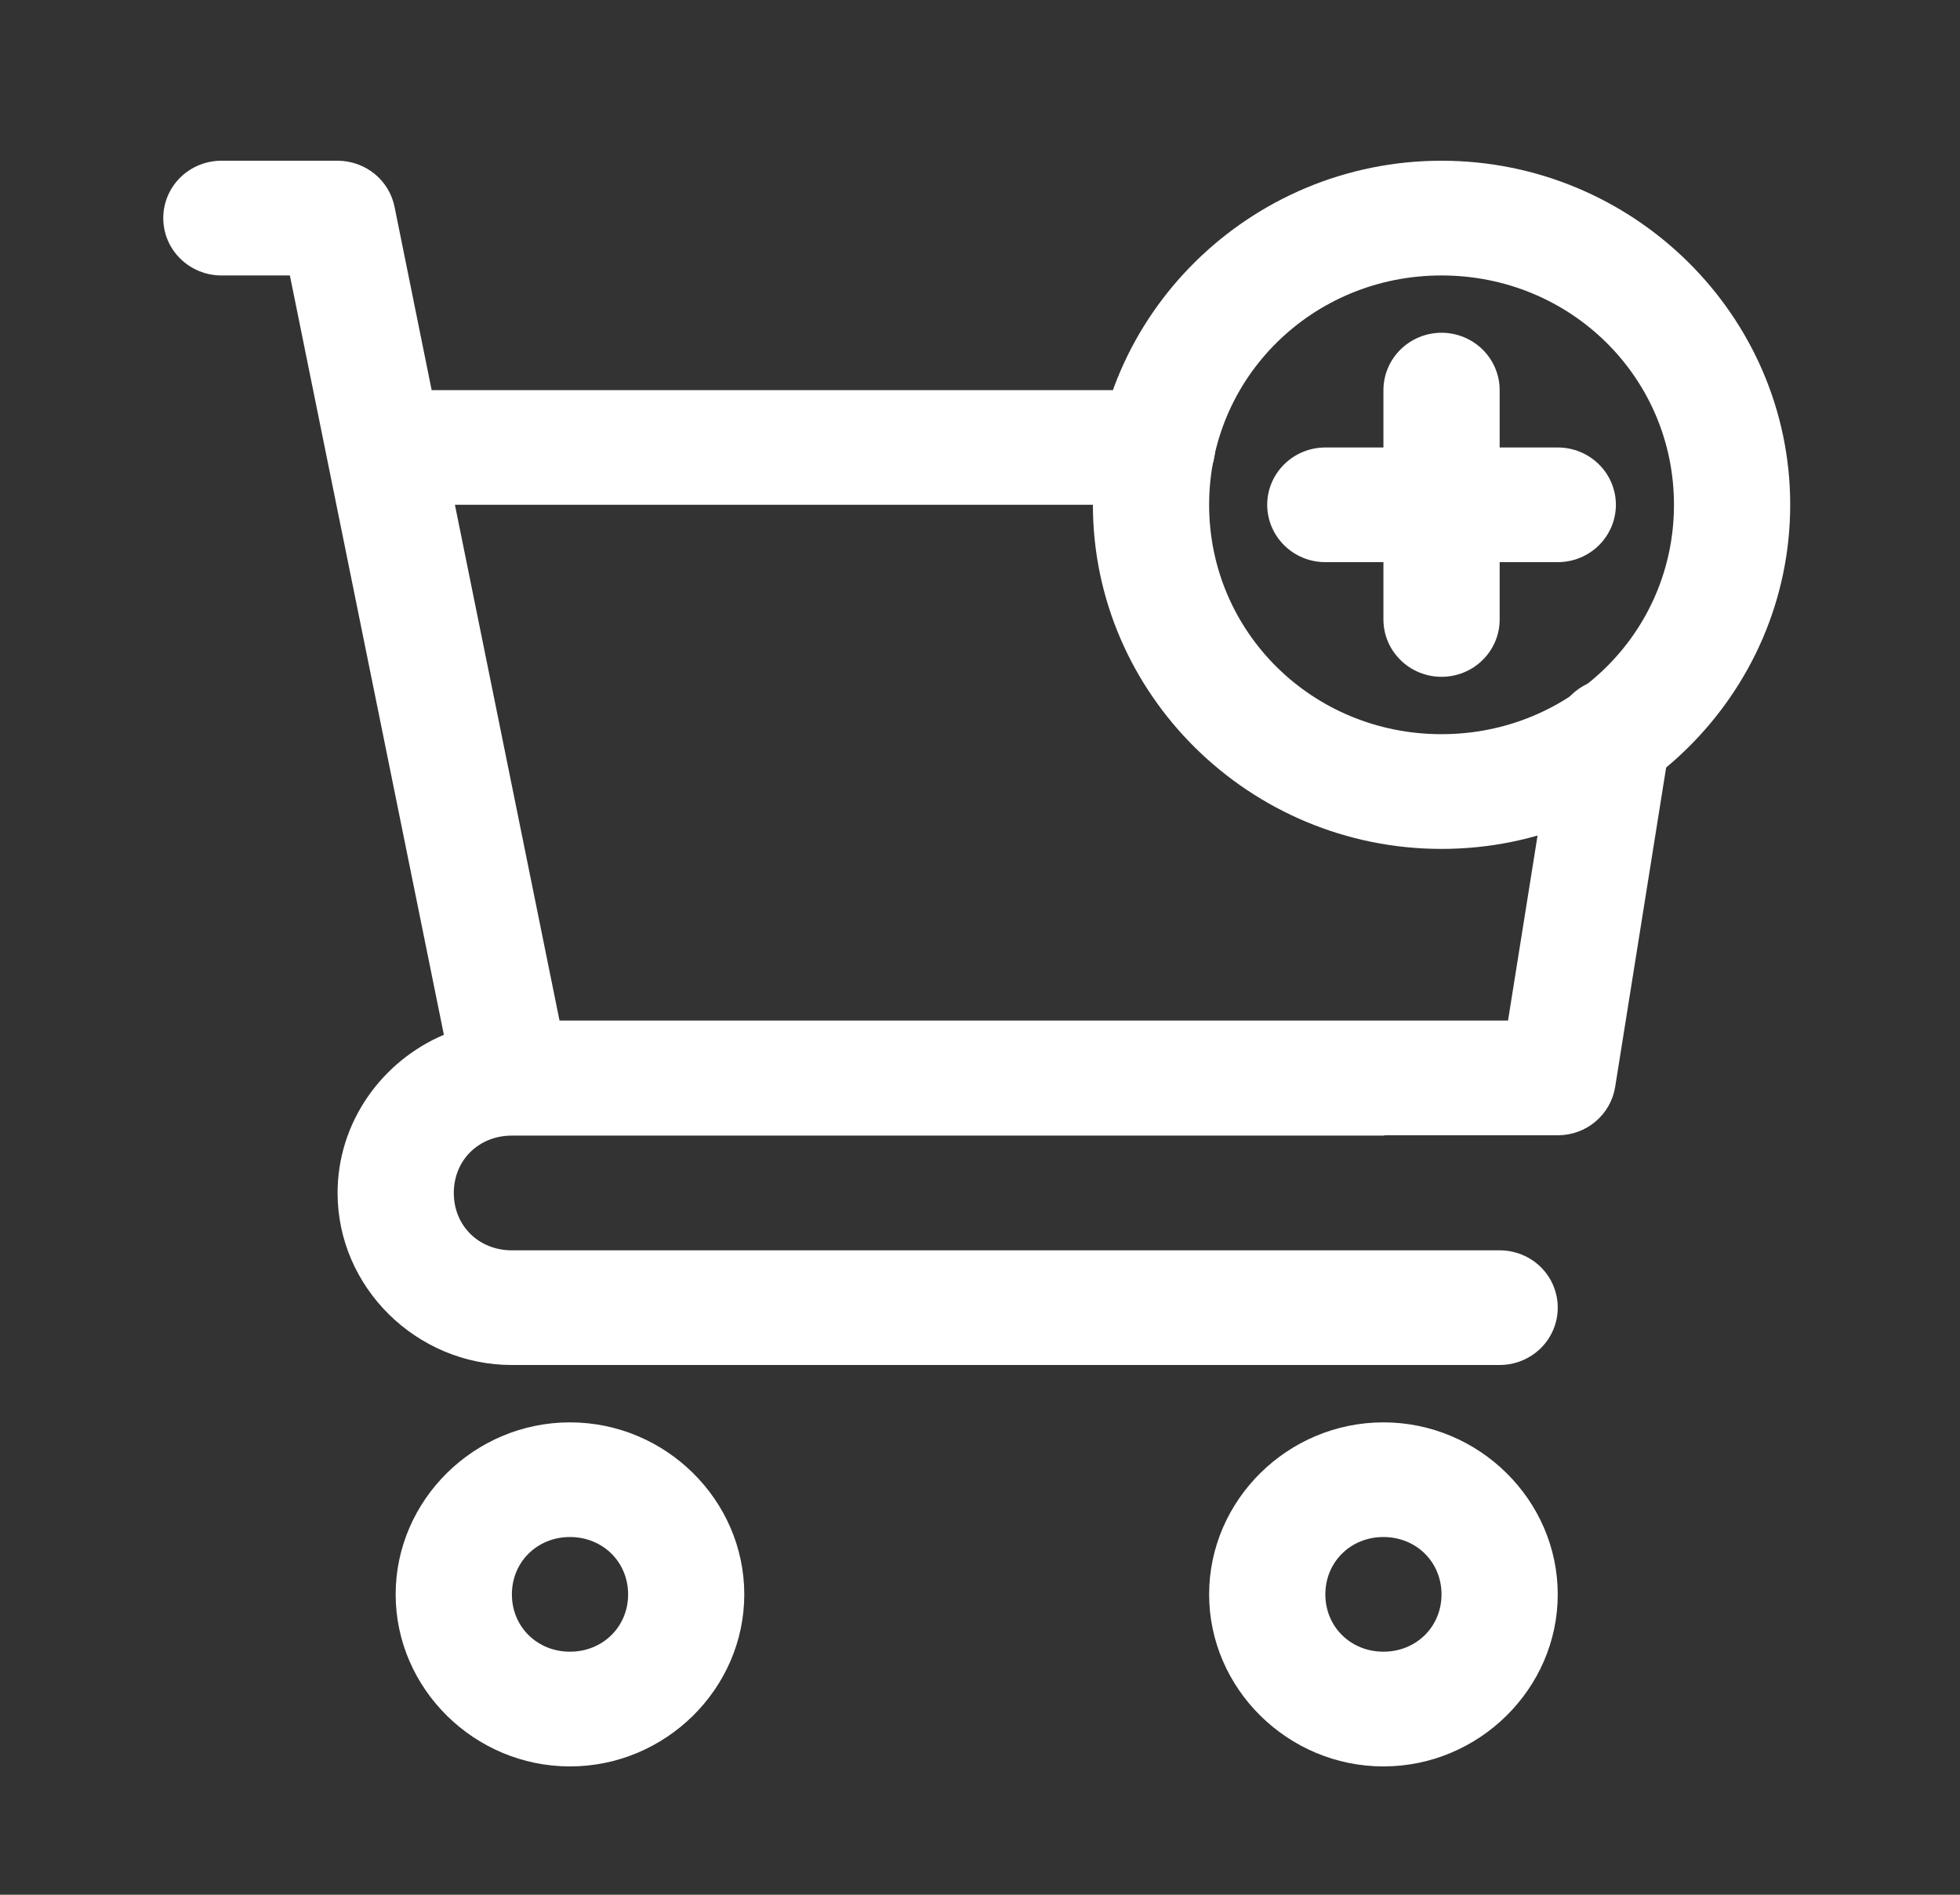<svg width="30" height="29" viewBox="0 0 30 29" fill="none" xmlns="http://www.w3.org/2000/svg">
<rect x="0" y="0" width="30" height="29" fill="#333333" stroke="none"/>
<g id="cart-trolley-ui-4_svgrepo.com">
<g id="layer1">
<path id="circle1799" fill-rule="evenodd" clip-rule="evenodd" d="M8.724 21.77C7.261 21.77 6.056 22.959 6.056 24.403C6.056 25.846 7.261 27.036 8.724 27.036C10.187 27.036 11.392 25.846 11.392 24.403C11.392 22.959 10.187 21.77 8.724 21.77ZM8.724 23.525C9.226 23.525 9.614 23.907 9.614 24.403C9.614 24.898 9.226 25.28 8.724 25.28C8.222 25.28 7.835 24.898 7.835 24.403C7.835 23.907 8.222 23.525 8.724 23.525Z" fill="white"/>
<path id="circle1801" fill-rule="evenodd" clip-rule="evenodd" d="M21.175 21.77C19.712 21.77 18.507 22.959 18.507 24.403C18.507 25.846 19.712 27.036 21.175 27.036C22.638 27.036 23.843 25.846 23.843 24.403C23.843 22.959 22.638 21.77 21.175 21.77ZM21.175 23.525C21.677 23.525 22.064 23.907 22.064 24.403C22.064 24.898 21.677 25.28 21.175 25.28C20.673 25.28 20.286 24.898 20.286 24.403C20.286 23.907 20.673 23.525 21.175 23.525Z" fill="white"/>
<path id="path1803" fill-rule="evenodd" clip-rule="evenodd" d="M3.388 2.46C3.152 2.46 2.926 2.553 2.759 2.717C2.592 2.882 2.499 3.105 2.499 3.338C2.499 3.571 2.592 3.794 2.759 3.958C2.926 4.123 3.152 4.216 3.388 4.216H4.437L6.794 15.838C5.842 16.242 5.167 17.179 5.167 18.259C5.167 19.702 6.372 20.892 7.835 20.892H22.954C23.19 20.892 23.416 20.799 23.583 20.635C23.75 20.47 23.843 20.247 23.843 20.014C23.843 19.781 23.75 19.558 23.583 19.393C23.416 19.229 23.19 19.137 22.954 19.137H7.835C7.327 19.137 6.946 18.76 6.946 18.259C6.946 17.757 7.327 17.381 7.835 17.381H21.175C21.184 17.38 21.192 17.378 21.201 17.376H23.843C24.055 17.376 24.26 17.302 24.421 17.166C24.582 17.03 24.689 16.842 24.722 16.635L25.558 11.397C25.576 11.283 25.571 11.166 25.544 11.054C25.517 10.942 25.467 10.836 25.399 10.743C25.33 10.65 25.243 10.571 25.143 10.51C25.044 10.45 24.933 10.41 24.818 10.392C24.702 10.374 24.584 10.379 24.47 10.406C24.357 10.433 24.249 10.482 24.155 10.55C24.06 10.618 23.98 10.703 23.919 10.802C23.858 10.9 23.818 11.01 23.8 11.124L23.082 15.62H8.564L6.963 7.726H17.71C17.946 7.726 18.172 7.634 18.339 7.469C18.506 7.305 18.599 7.081 18.599 6.849C18.599 6.616 18.506 6.393 18.339 6.228C18.172 6.063 17.946 5.971 17.71 5.971H6.607L6.039 3.166C5.999 2.967 5.89 2.788 5.731 2.659C5.572 2.531 5.373 2.46 5.167 2.46H3.388Z" fill="white"/>
<path id="circle1805" fill-rule="evenodd" clip-rule="evenodd" d="M22.064 2.46C19.128 2.46 16.728 4.828 16.728 7.726C16.728 10.624 19.128 12.993 22.064 12.993C25.001 12.993 27.401 10.624 27.401 7.726C27.401 4.828 25.001 2.46 22.064 2.46ZM22.064 4.216C24.04 4.216 25.622 5.777 25.622 7.726C25.622 9.676 24.04 11.237 22.064 11.237C20.089 11.237 18.507 9.676 18.507 7.726C18.507 5.777 20.089 4.216 22.064 4.216Z" fill="white"/>
<path id="path1807" fill-rule="evenodd" clip-rule="evenodd" d="M22.064 5.093C21.829 5.093 21.602 5.186 21.436 5.35C21.269 5.515 21.175 5.738 21.175 5.971V6.849H20.286C20.05 6.849 19.824 6.941 19.657 7.106C19.49 7.27 19.396 7.494 19.396 7.726C19.396 7.959 19.49 8.182 19.657 8.347C19.824 8.512 20.05 8.604 20.286 8.604H21.175V9.482C21.175 9.715 21.269 9.938 21.436 10.102C21.602 10.267 21.829 10.359 22.064 10.359C22.3 10.359 22.527 10.267 22.693 10.102C22.86 9.938 22.954 9.715 22.954 9.482V8.604H23.843C24.079 8.604 24.305 8.512 24.472 8.347C24.639 8.182 24.733 7.959 24.733 7.726C24.733 7.494 24.639 7.27 24.472 7.106C24.305 6.941 24.079 6.849 23.843 6.849H22.954V5.971C22.954 5.738 22.86 5.515 22.693 5.35C22.527 5.186 22.3 5.093 22.064 5.093Z" fill="white"/>
</g>
</g>
</svg>
